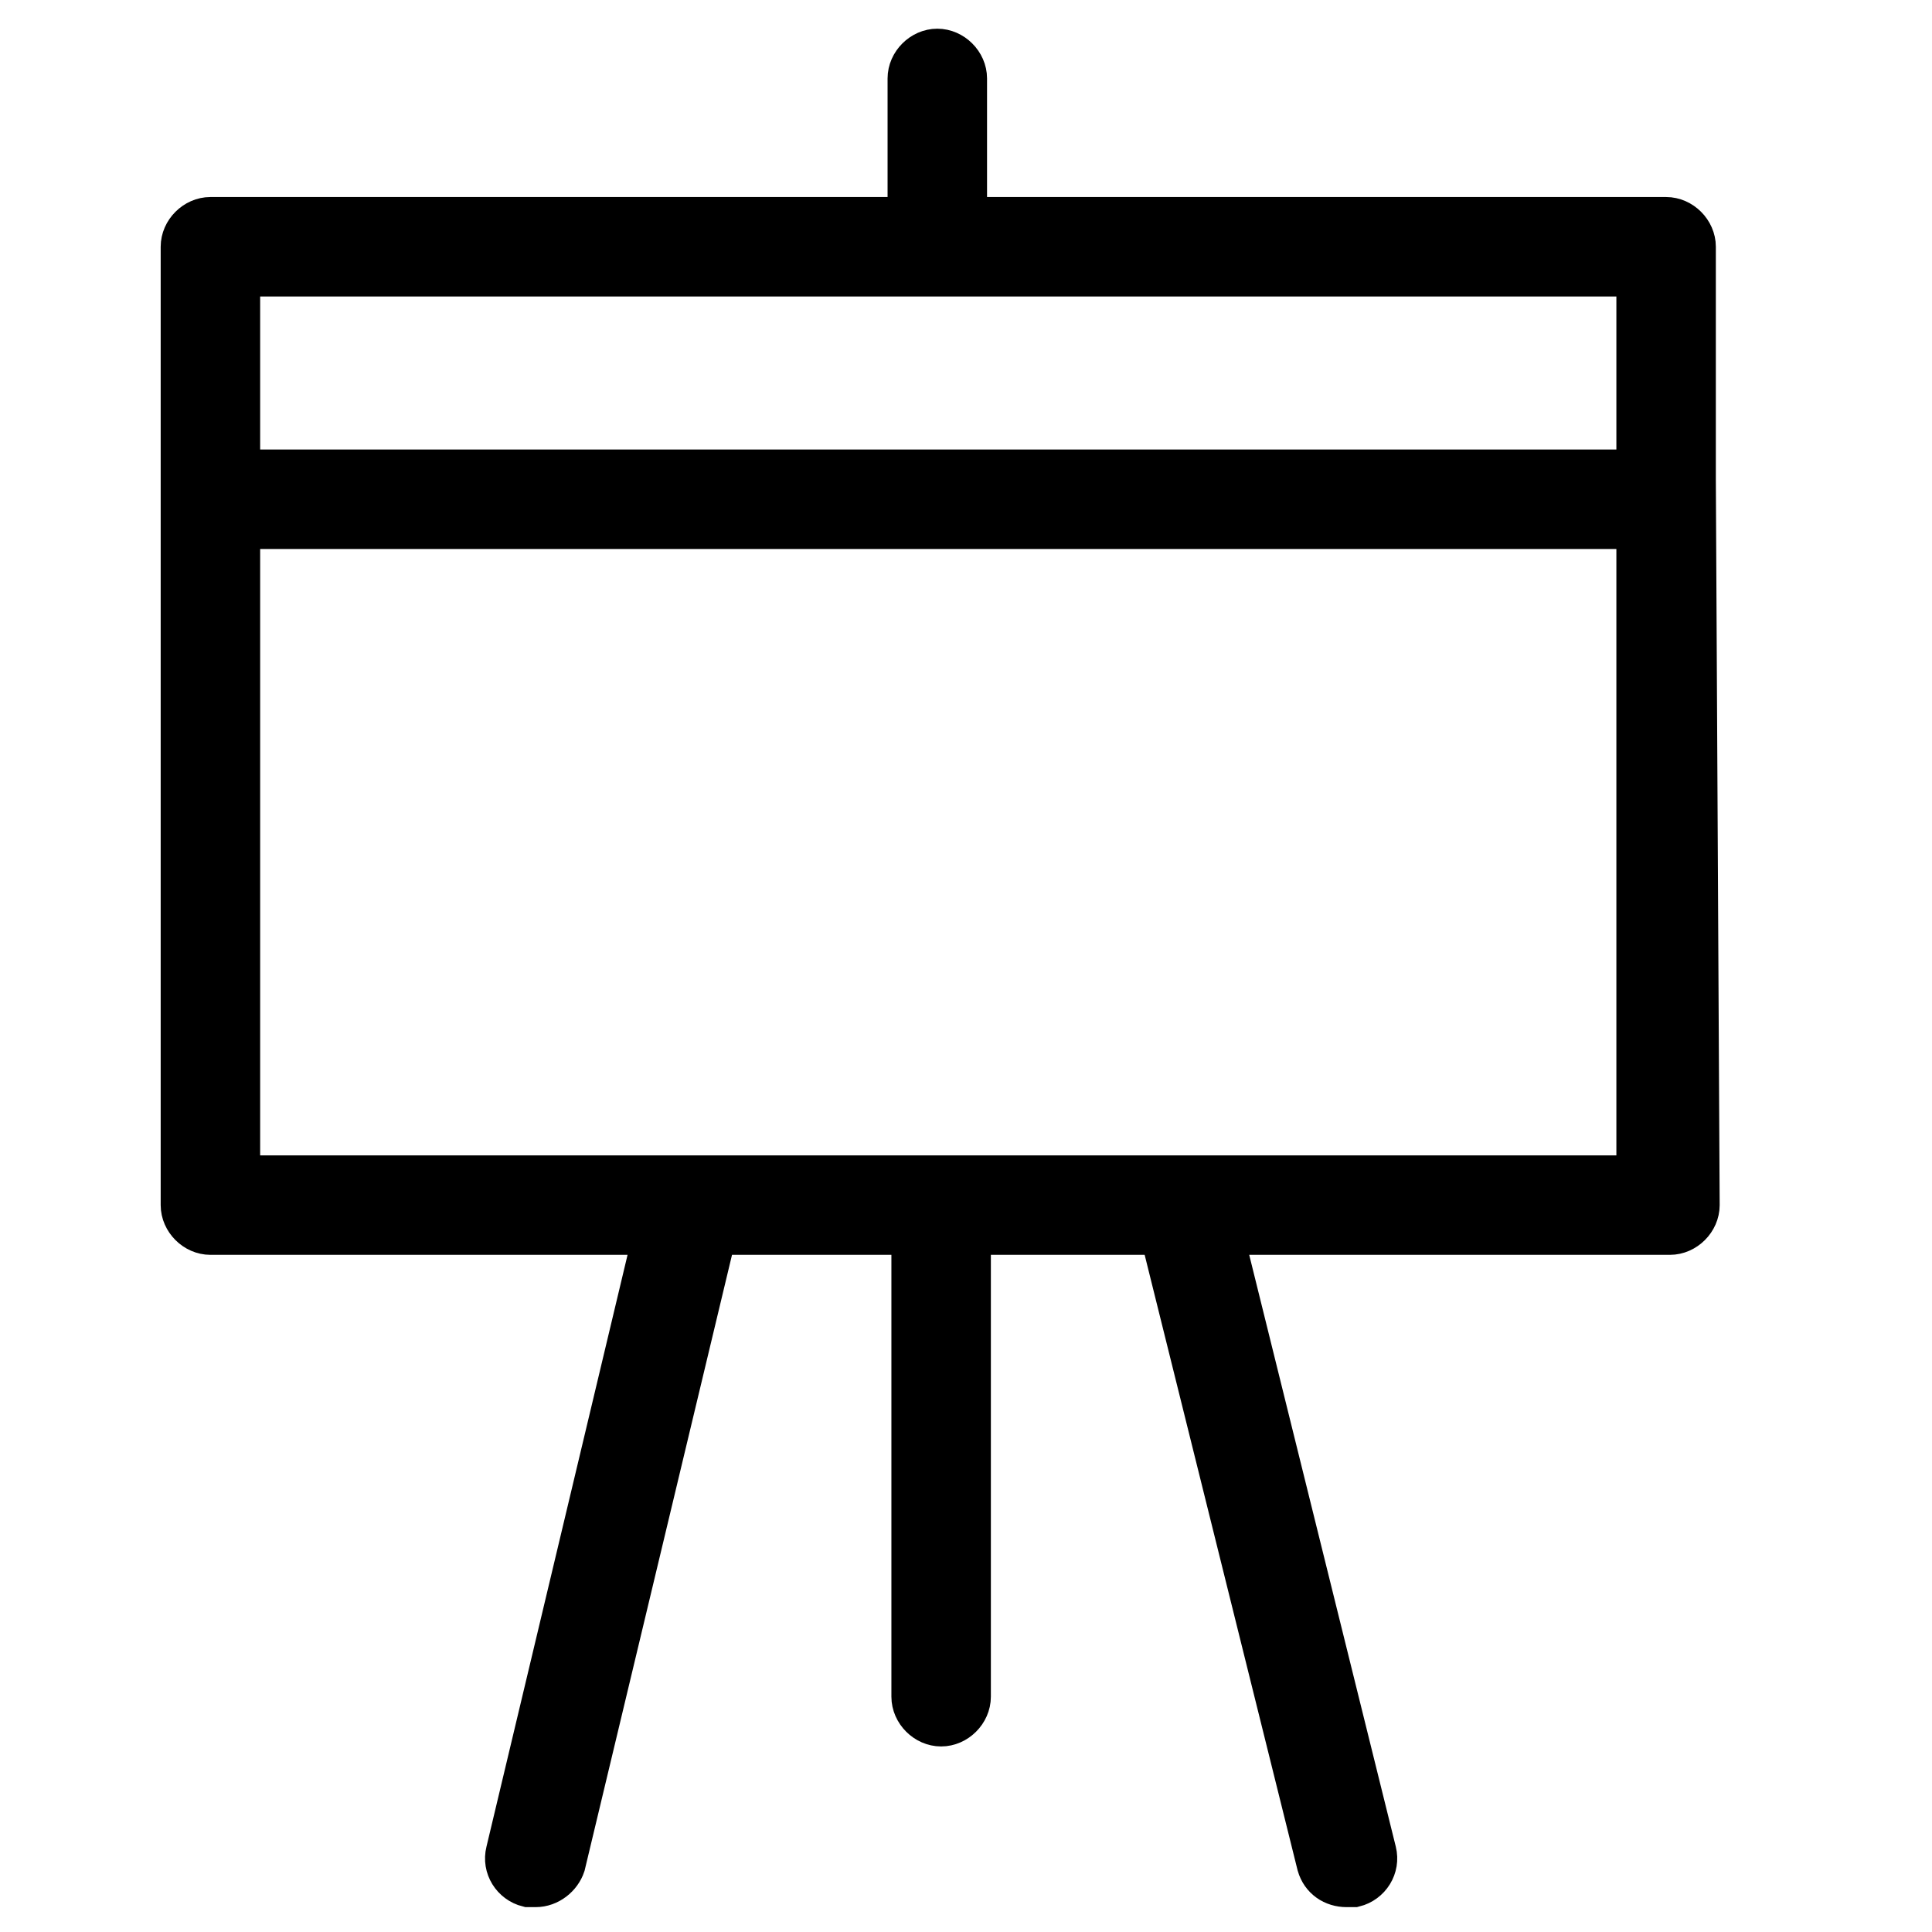 <?xml version="1.0" encoding="UTF-8" standalone="no"?> <svg width="101" height="101" viewBox="0 0 101 101" fill="none" xmlns="http://www.w3.org/2000/svg">
<path d="M88.6 25.1V12.9C88.6 12.1 87.9 11.4 87.1 11.4H50.5V4.1C50.5 3.3 49.8 2.6 49 2.6C48.2 2.6 47.5 3.3 47.5 4.1V11.4H11C10.2 11.4 9.5 12.1 9.5 12.9V25.1C9.5 25.5 9.5 26.4 9.5 27.1V63C9.5 63.8 10.2 64.5 11 64.5H34.2L26.5 96.8C26.3 97.6 26.8 98.4 27.6 98.6C27.7 98.6 27.8 98.6 28 98.6C28.7 98.6 29.3 98.1 29.5 97.5L37.4 64.5H47.7V88.7C47.7 89.5 48.4 90.2 49.2 90.2C50 90.2 50.7 89.5 50.7 88.7V64.5H60.7L68.9 97.5C69.1 98.2 69.7 98.6 70.4 98.6C70.5 98.6 70.6 98.6 70.8 98.6C71.6 98.4 72.1 97.6 71.9 96.8L63.9 64.5H87.3C88.1 64.5 88.8 63.8 88.8 63C88.8 63 88.6 25.6 88.6 25.1ZM85.6 14.4V24.6H12.5V14.4H85.6ZM12.5 61.5V27.6H85.6V61.5H12.5Z" fill="black" stroke="black" stroke-width="2.2"/>
</svg>
